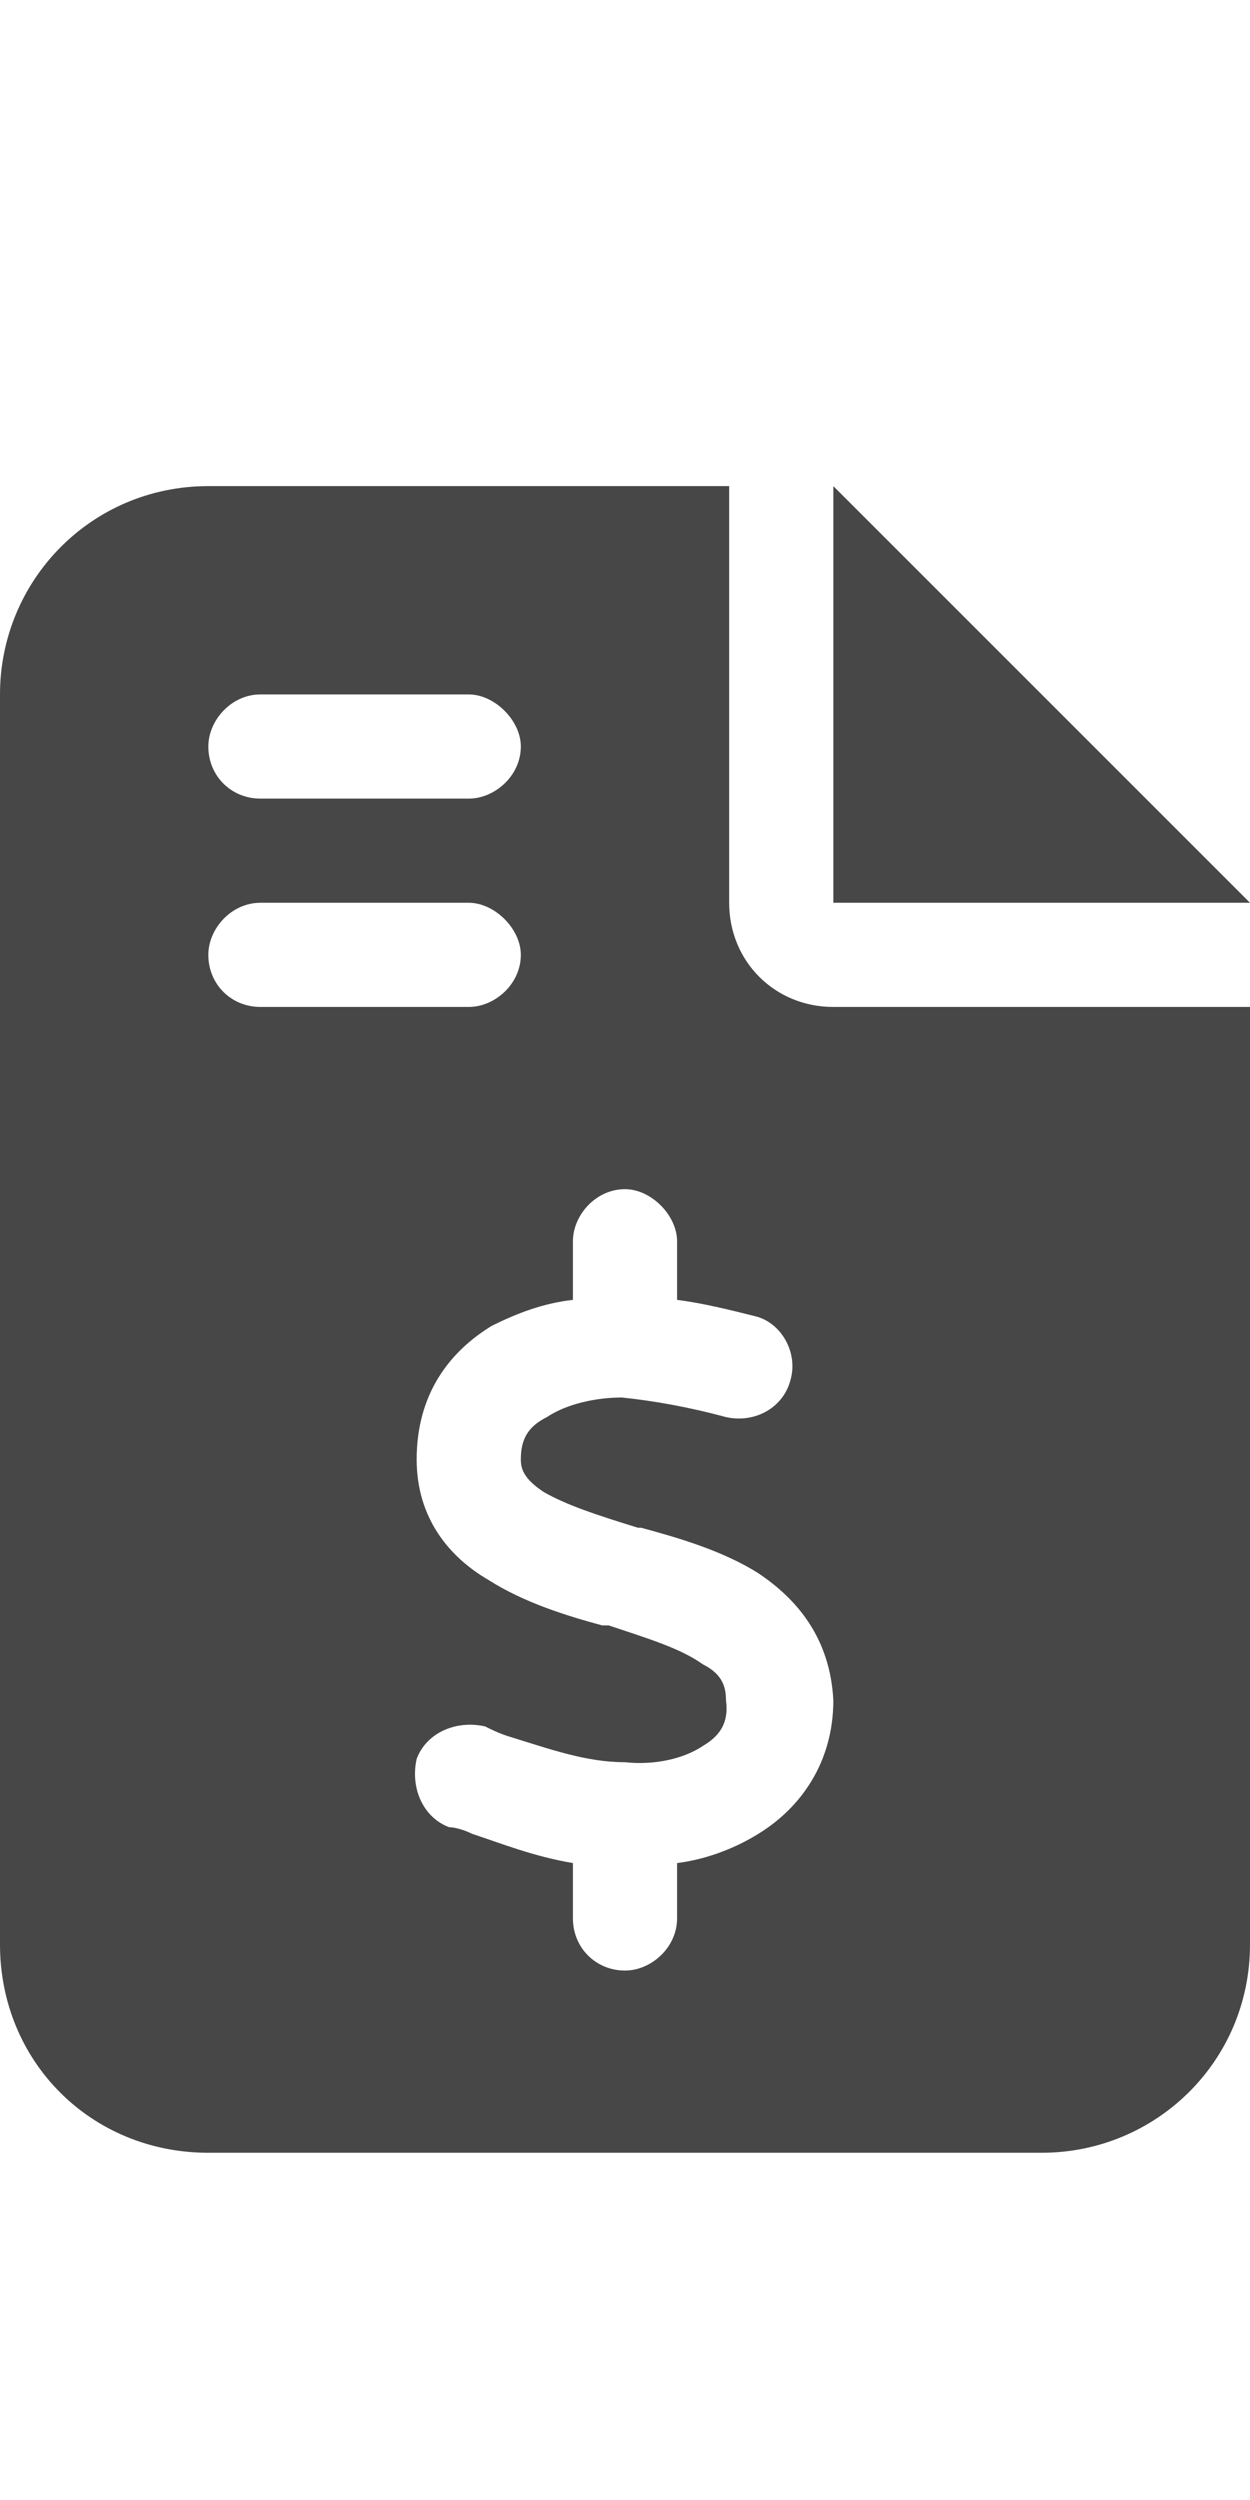 <svg width="9" height="18" viewBox="0 0 9 18" fill="none" xmlns="http://www.w3.org/2000/svg">
<g id="label-paired / caption / file-invoice-dollar-caption / fill" clip-path="url(#clip0_2556_9886)">
<path id="icon" d="M1.5 3.5H5.25V6.5C5.25 6.922 5.578 7.25 6 7.25H9V14C9 14.844 8.32 15.5 7.5 15.5H1.5C0.656 15.5 0 14.844 0 14V5C0 4.18 0.656 3.5 1.5 3.5ZM6 3.5L9 6.5H6V3.5ZM1.5 5.375C1.5 5.586 1.664 5.75 1.875 5.75H3.375C3.562 5.75 3.75 5.586 3.75 5.375C3.75 5.188 3.562 5 3.375 5H1.875C1.664 5 1.5 5.188 1.5 5.375ZM1.5 6.875C1.5 7.086 1.664 7.25 1.875 7.25H3.375C3.562 7.25 3.75 7.086 3.75 6.875C3.75 6.688 3.562 6.5 3.375 6.5H1.875C1.664 6.5 1.5 6.688 1.5 6.875ZM4.5 8.562C4.289 8.562 4.125 8.75 4.125 8.938V9.359C3.914 9.383 3.727 9.453 3.539 9.547C3.234 9.734 3 10.039 3 10.508C3 10.93 3.234 11.211 3.516 11.375C3.773 11.539 4.078 11.633 4.336 11.703H4.383C4.664 11.797 4.898 11.867 5.062 11.984C5.203 12.055 5.227 12.148 5.227 12.242C5.25 12.406 5.18 12.5 5.062 12.57C4.922 12.664 4.711 12.711 4.5 12.688C4.219 12.688 3.961 12.594 3.656 12.5C3.586 12.477 3.539 12.453 3.492 12.43C3.281 12.383 3.07 12.477 3 12.664C2.953 12.875 3.047 13.086 3.234 13.156C3.281 13.156 3.352 13.18 3.398 13.203C3.609 13.273 3.844 13.367 4.125 13.414V13.812C4.125 14.023 4.289 14.188 4.5 14.188C4.688 14.188 4.875 14.023 4.875 13.812V13.414C5.062 13.391 5.273 13.32 5.461 13.203C5.766 13.016 6 12.688 6 12.242C5.977 11.797 5.742 11.516 5.461 11.328C5.203 11.164 4.875 11.07 4.617 11H4.594C4.289 10.906 4.078 10.836 3.914 10.742C3.773 10.648 3.75 10.578 3.75 10.508C3.75 10.367 3.797 10.273 3.938 10.203C4.078 10.109 4.289 10.062 4.477 10.062C4.711 10.086 4.969 10.133 5.227 10.203C5.438 10.25 5.648 10.133 5.695 9.922C5.742 9.734 5.625 9.523 5.438 9.477C5.25 9.43 5.062 9.383 4.875 9.359V8.938C4.875 8.75 4.688 8.562 4.5 8.562Z" fill="black" fill-opacity="0.72"/>
</g>
<defs>
<clipPath id="clip0_2556_9886">
<rect width="9" height="18" fill="white"/>
</clipPath>
</defs>
</svg>
